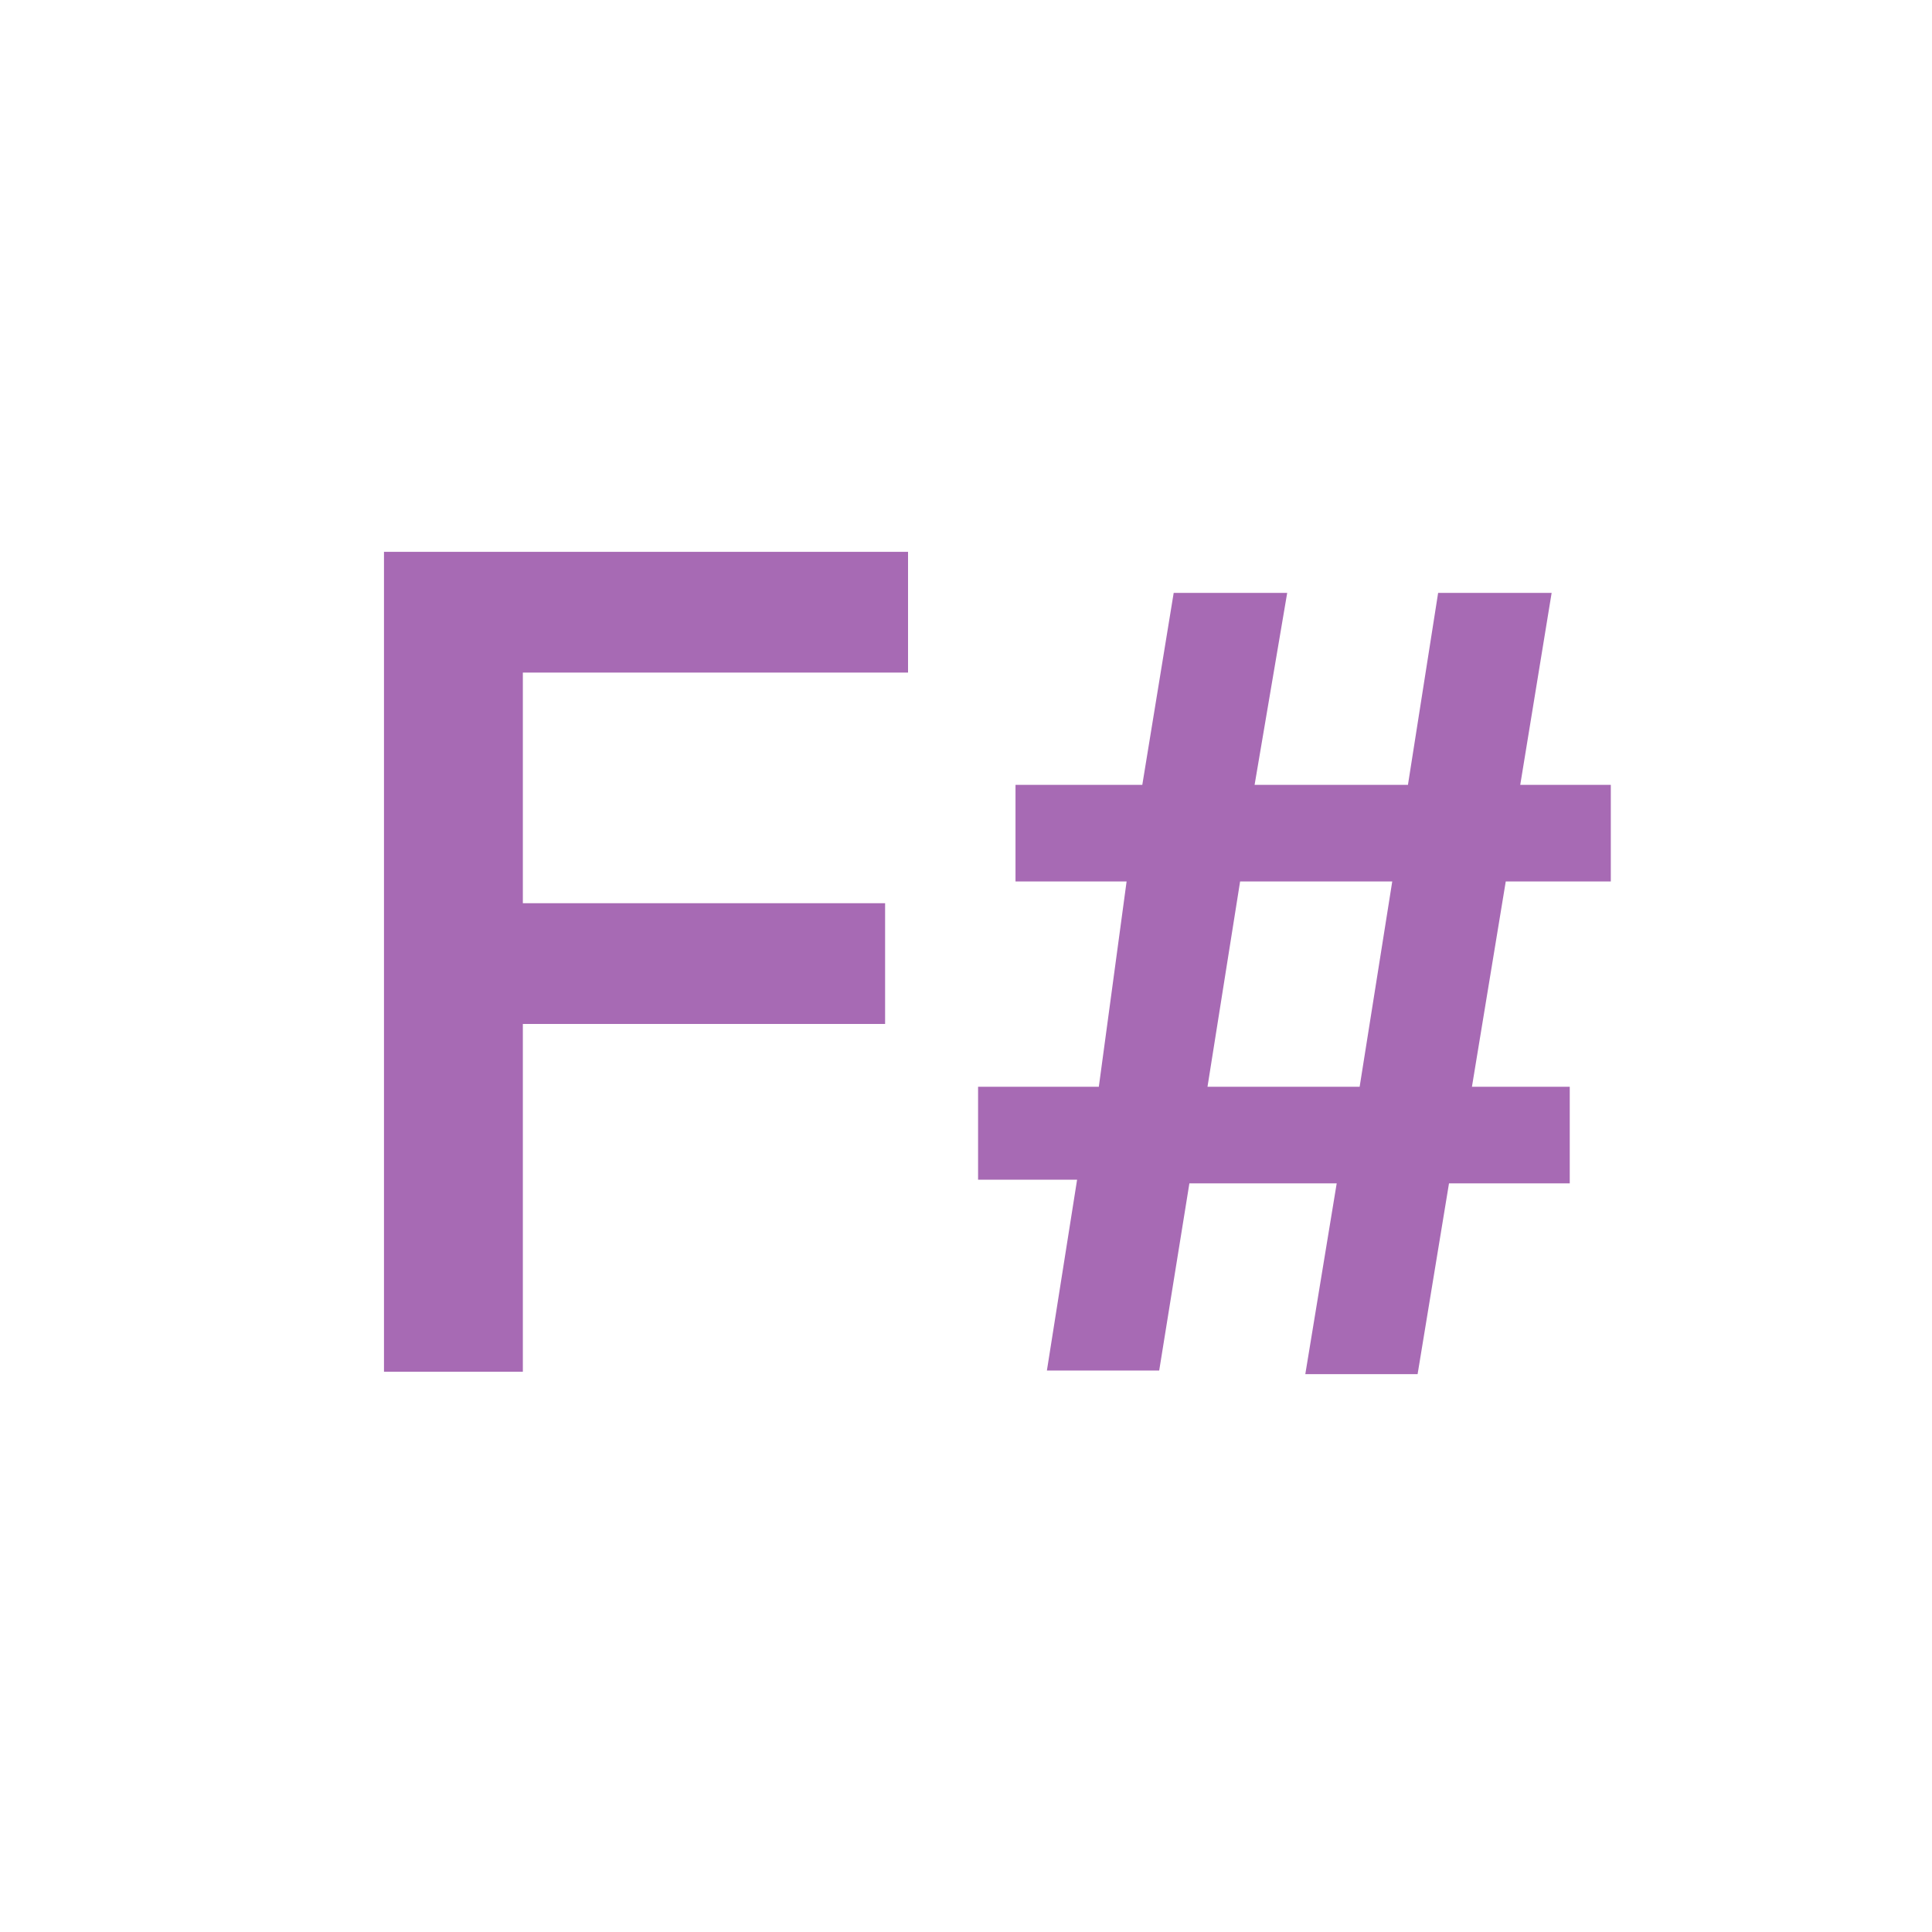 <svg xmlns="http://www.w3.org/2000/svg" viewBox="0 0 16 16"><defs><style>.a{fill:#a76ab4;}</style></defs><title>fs-dark</title><path class="a" d="M7.52,4.57v1H4.33V7.48h3v1h-3v2.88H3.18V4.57Z"/><path class="a" d="M8.1,9.77V9h1L9.33,7.3H8.41V6.5H9.46l.26-1.59h.94L10.39,6.5h1.27l.25-1.59h.94L12.59,6.5h.75v.8h-.87L12.19,9H13v.8h-1l-.26,1.58h-.93l.26-1.58H9.85L9.6,11.35H8.67l.25-1.58ZM11.53,7.3H10.27L10,9h1.26Z"/></svg>